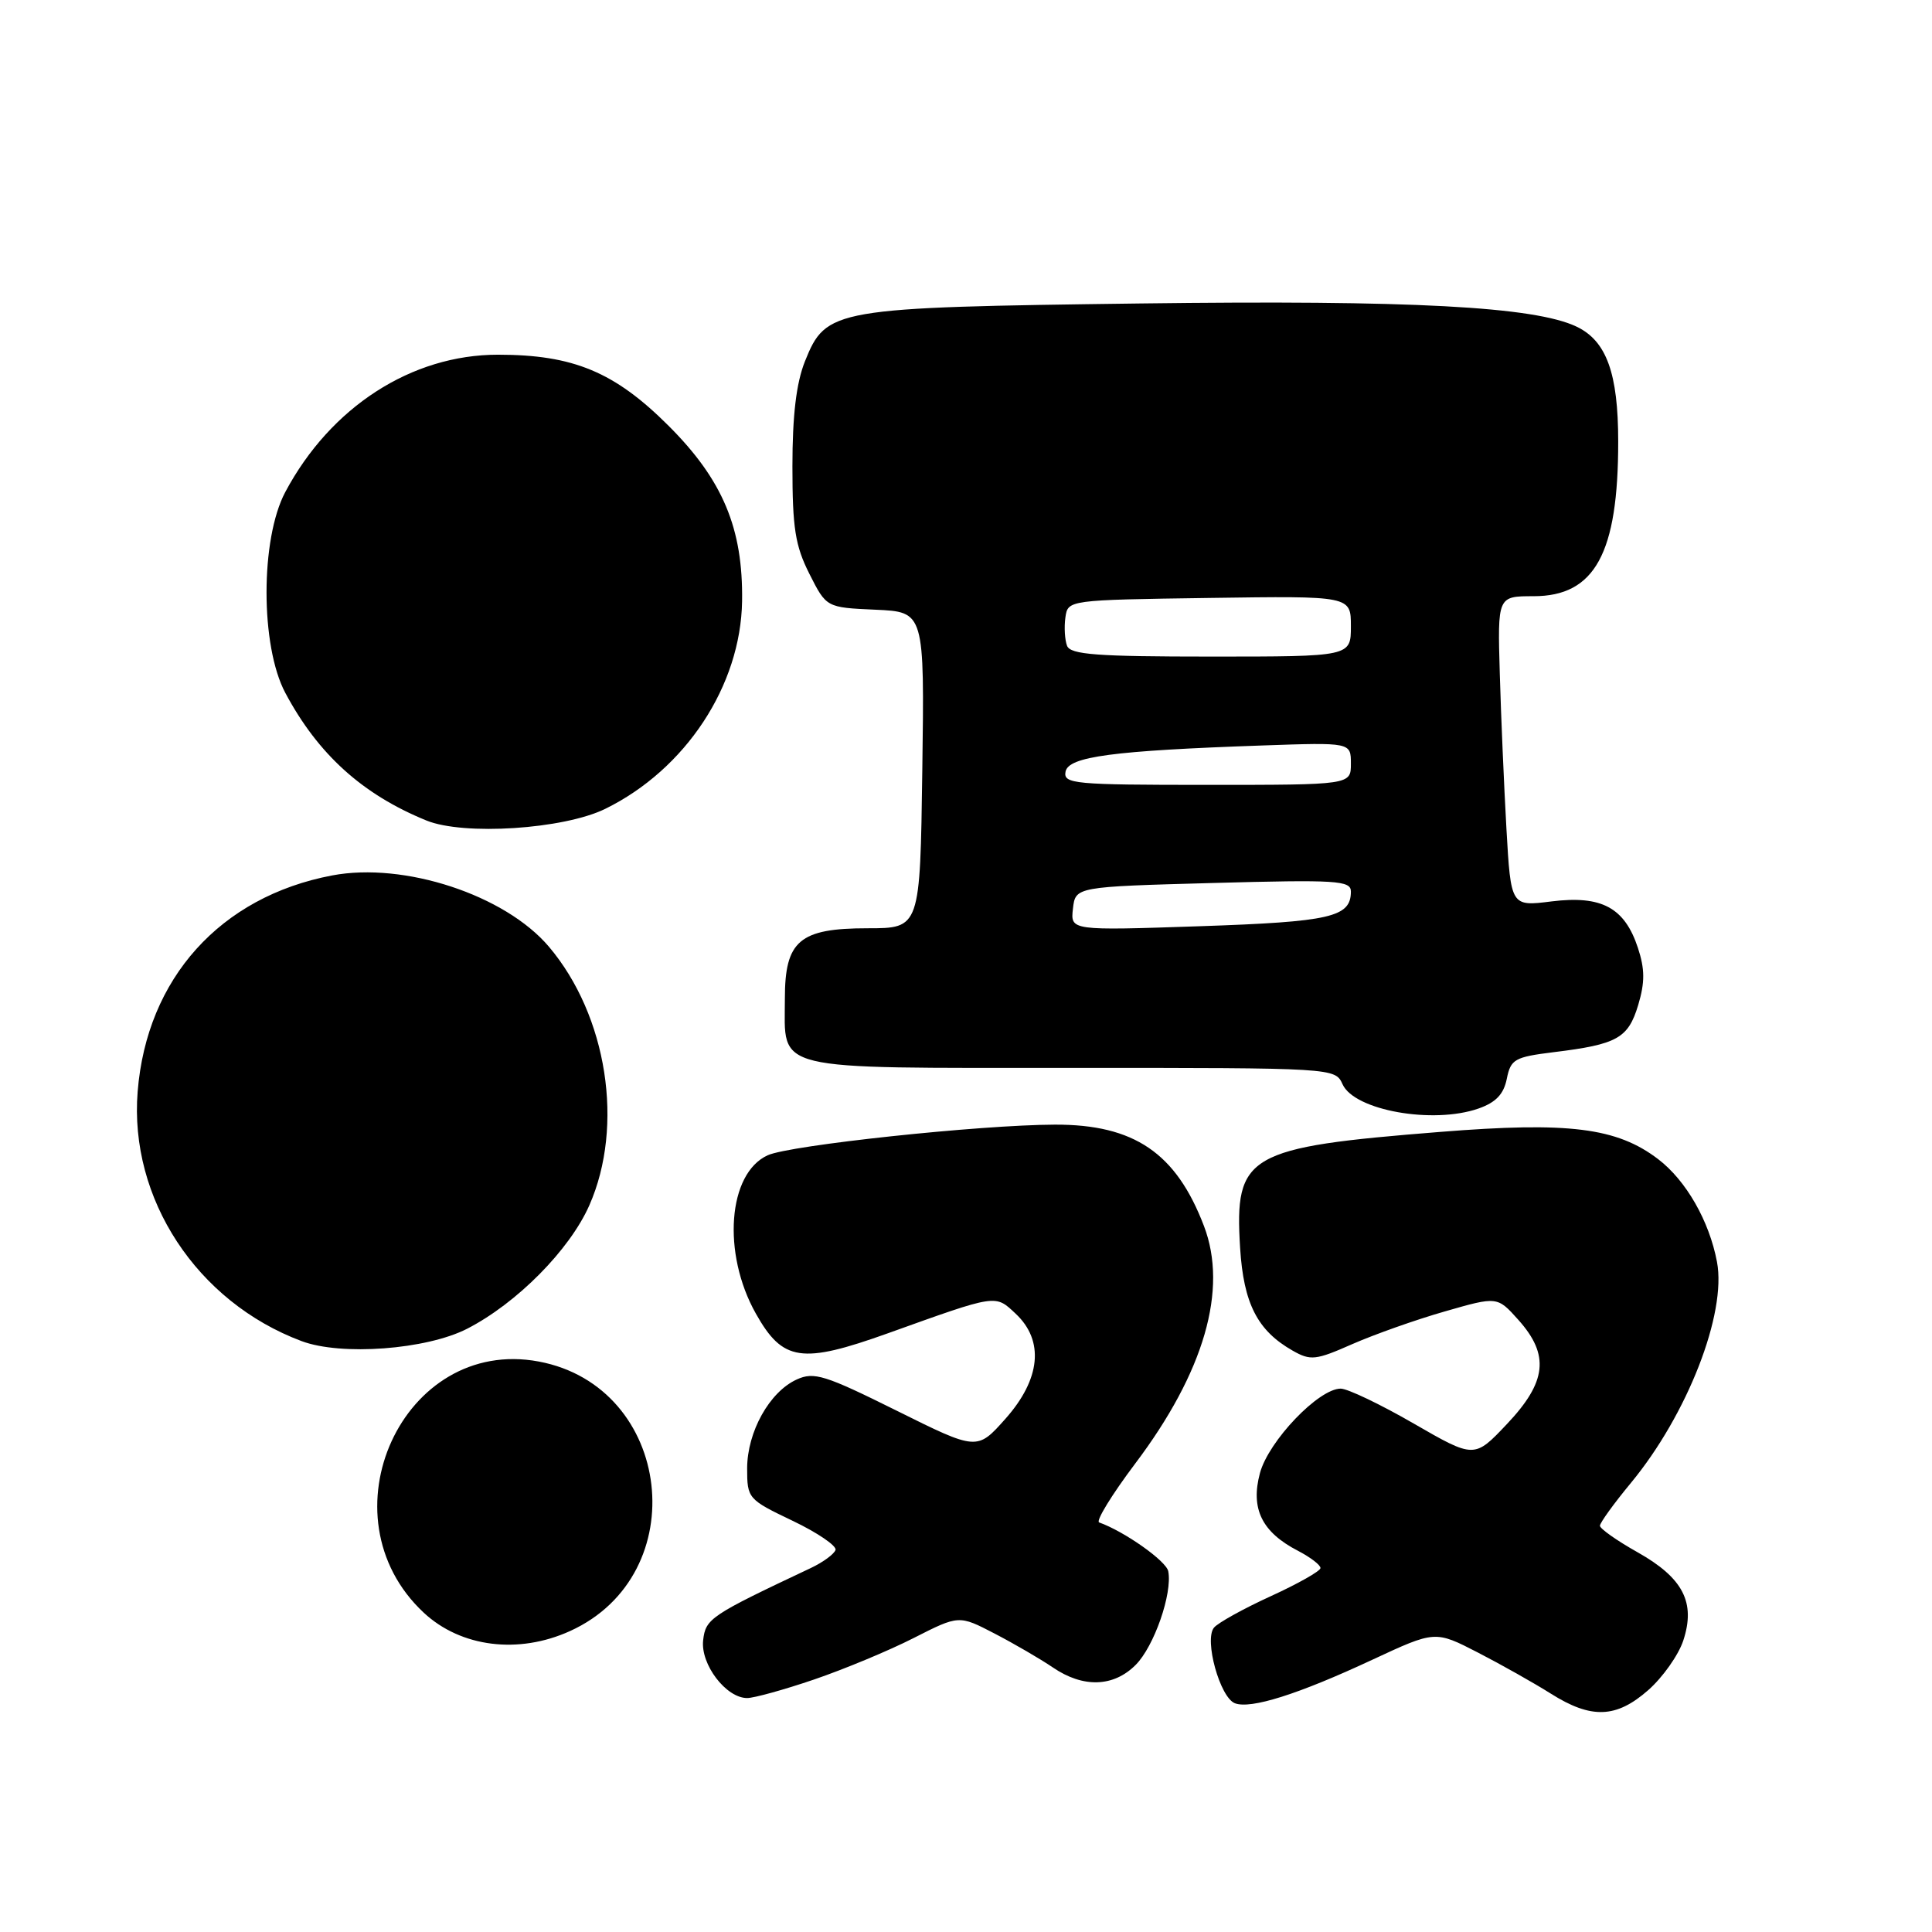 <?xml version="1.0" encoding="UTF-8" standalone="no"?>
<!DOCTYPE svg PUBLIC "-//W3C//DTD SVG 1.1//EN" "http://www.w3.org/Graphics/SVG/1.1/DTD/svg11.dtd" >
<svg xmlns="http://www.w3.org/2000/svg" xmlns:xlink="http://www.w3.org/1999/xlink" version="1.1" viewBox="0 0 256 256">
 <g >
 <path fill="currentColor"
d=" M 218.40 223.95 C 220.31 222.27 222.40 219.32 223.04 217.39 C 224.71 212.33 223.02 209.08 216.98 205.68 C 214.24 204.14 212.00 202.56 212.00 202.17 C 212.00 201.78 213.84 199.23 216.10 196.50 C 223.58 187.45 228.80 174.06 227.51 167.21 C 226.49 161.79 223.42 156.42 219.71 153.59 C 214.24 149.42 207.87 148.62 190.88 149.98 C 165.21 152.02 163.56 152.98 164.32 165.34 C 164.78 172.73 166.62 176.32 171.29 178.97 C 173.66 180.32 174.35 180.24 179.19 178.10 C 182.11 176.82 187.63 174.86 191.45 173.77 C 198.40 171.77 198.40 171.77 201.20 174.90 C 205.35 179.54 204.96 183.11 199.68 188.69 C 195.36 193.26 195.36 193.26 187.33 188.63 C 182.92 186.08 178.56 184.00 177.65 184.00 C 174.73 184.00 168.10 190.93 166.95 195.19 C 165.68 199.91 167.20 203.02 172.01 205.50 C 173.65 206.36 174.99 207.38 174.97 207.78 C 174.96 208.17 172.00 209.85 168.39 211.50 C 164.78 213.15 161.39 215.03 160.86 215.67 C 159.53 217.27 161.65 224.93 163.63 225.69 C 165.73 226.49 171.99 224.52 181.83 219.93 C 190.16 216.05 190.16 216.05 195.83 218.97 C 198.95 220.58 203.30 223.03 205.50 224.42 C 210.86 227.80 214.16 227.68 218.40 223.95 Z  M 107.85 222.55 C 111.81 221.20 117.76 218.73 121.06 217.05 C 127.06 214.00 127.06 214.00 131.78 216.45 C 134.38 217.80 137.85 219.82 139.50 220.94 C 143.51 223.68 147.54 223.56 150.48 220.61 C 152.92 218.17 155.37 211.15 154.80 208.20 C 154.54 206.84 148.97 202.91 145.64 201.73 C 145.17 201.56 147.31 198.07 150.40 193.96 C 159.57 181.81 162.74 170.85 159.53 162.45 C 155.84 152.77 150.28 148.99 139.78 149.02 C 129.87 149.05 104.66 151.74 101.72 153.08 C 96.45 155.48 95.65 166.05 100.15 174.05 C 103.72 180.40 106.20 180.77 117.67 176.66 C 132.20 171.45 131.84 171.50 134.59 174.08 C 138.39 177.65 137.90 182.73 133.24 187.98 C 129.47 192.22 129.47 192.22 118.81 186.92 C 109.31 182.20 107.86 181.74 105.57 182.79 C 101.96 184.43 99.01 189.73 99.00 194.57 C 99.00 198.55 99.12 198.69 105.02 201.51 C 108.33 203.09 110.89 204.84 110.71 205.38 C 110.52 205.93 109.05 207.01 107.44 207.77 C 94.11 214.06 93.50 214.46 93.17 217.35 C 92.81 220.54 96.21 225.00 99.00 225.00 C 99.91 225.00 103.89 223.90 107.85 222.55 Z  M 75.54 216.12 C 92.04 208.63 89.14 183.74 71.39 180.41 C 53.38 177.03 42.45 200.91 56.15 213.69 C 61.06 218.27 68.70 219.23 75.54 216.12 Z  M 61.89 176.07 C 68.48 172.69 75.48 165.62 78.09 159.71 C 82.74 149.17 80.46 134.58 72.74 125.45 C 66.93 118.59 53.56 114.19 44.01 116.00 C 29.19 118.81 19.44 129.64 18.24 144.64 C 17.10 158.83 26.08 172.50 39.95 177.70 C 45.21 179.68 56.49 178.83 61.89 176.07 Z  M 195.90 146.89 C 198.21 146.08 199.25 144.99 199.66 142.94 C 200.18 140.35 200.70 140.06 205.86 139.42 C 214.30 138.39 215.74 137.58 217.07 133.17 C 217.97 130.15 217.96 128.42 217.03 125.59 C 215.27 120.26 212.22 118.62 205.60 119.44 C 200.20 120.12 200.20 120.12 199.61 109.81 C 199.29 104.14 198.89 94.89 198.73 89.25 C 198.43 79.00 198.43 79.00 203.21 79.00 C 211.33 79.00 214.43 73.33 214.42 58.50 C 214.42 49.47 212.87 45.18 208.92 43.29 C 203.35 40.62 187.00 39.75 151.14 40.21 C 110.31 40.74 109.47 40.88 106.65 47.90 C 105.51 50.77 105.00 55.05 105.00 61.81 C 105.00 69.95 105.37 72.32 107.25 76.04 C 109.50 80.50 109.50 80.50 116.00 80.79 C 122.50 81.08 122.50 81.08 122.21 102.04 C 121.92 123.00 121.92 123.00 114.96 123.00 C 105.94 123.00 104.00 124.65 104.00 132.31 C 104.00 142.05 101.75 141.50 141.87 141.50 C 176.90 141.50 176.91 141.50 177.90 143.68 C 179.48 147.14 189.87 148.99 195.90 146.89 Z  M 80.19 107.18 C 90.84 101.96 98.16 90.85 98.33 79.66 C 98.47 70.03 95.78 63.60 88.59 56.42 C 81.44 49.28 75.96 47.00 65.98 47.00 C 54.52 47.00 43.80 53.93 37.80 65.20 C 34.49 71.42 34.49 85.58 37.80 91.80 C 42.13 99.93 48.01 105.26 56.50 108.72 C 61.45 110.74 74.68 109.88 80.19 107.18 Z  M 142.17 120.41 C 142.50 117.50 142.50 117.50 160.75 117.00 C 177.15 116.55 179.00 116.67 179.00 118.13 C 179.00 121.53 176.33 122.14 158.98 122.73 C 141.84 123.31 141.84 123.31 142.17 120.41 Z  M 141.19 102.25 C 141.57 100.25 147.42 99.47 167.25 98.78 C 179.00 98.37 179.00 98.37 179.00 101.19 C 179.00 104.00 179.00 104.00 159.93 104.00 C 142.30 104.00 140.88 103.87 141.19 102.25 Z  M 141.39 85.57 C 141.09 84.79 140.99 83.10 141.17 81.82 C 141.50 79.50 141.50 79.50 160.25 79.23 C 179.00 78.96 179.00 78.96 179.00 82.98 C 179.00 87.00 179.00 87.00 160.47 87.00 C 145.34 87.00 141.84 86.74 141.39 85.57 Z "/>
</g>
</svg>